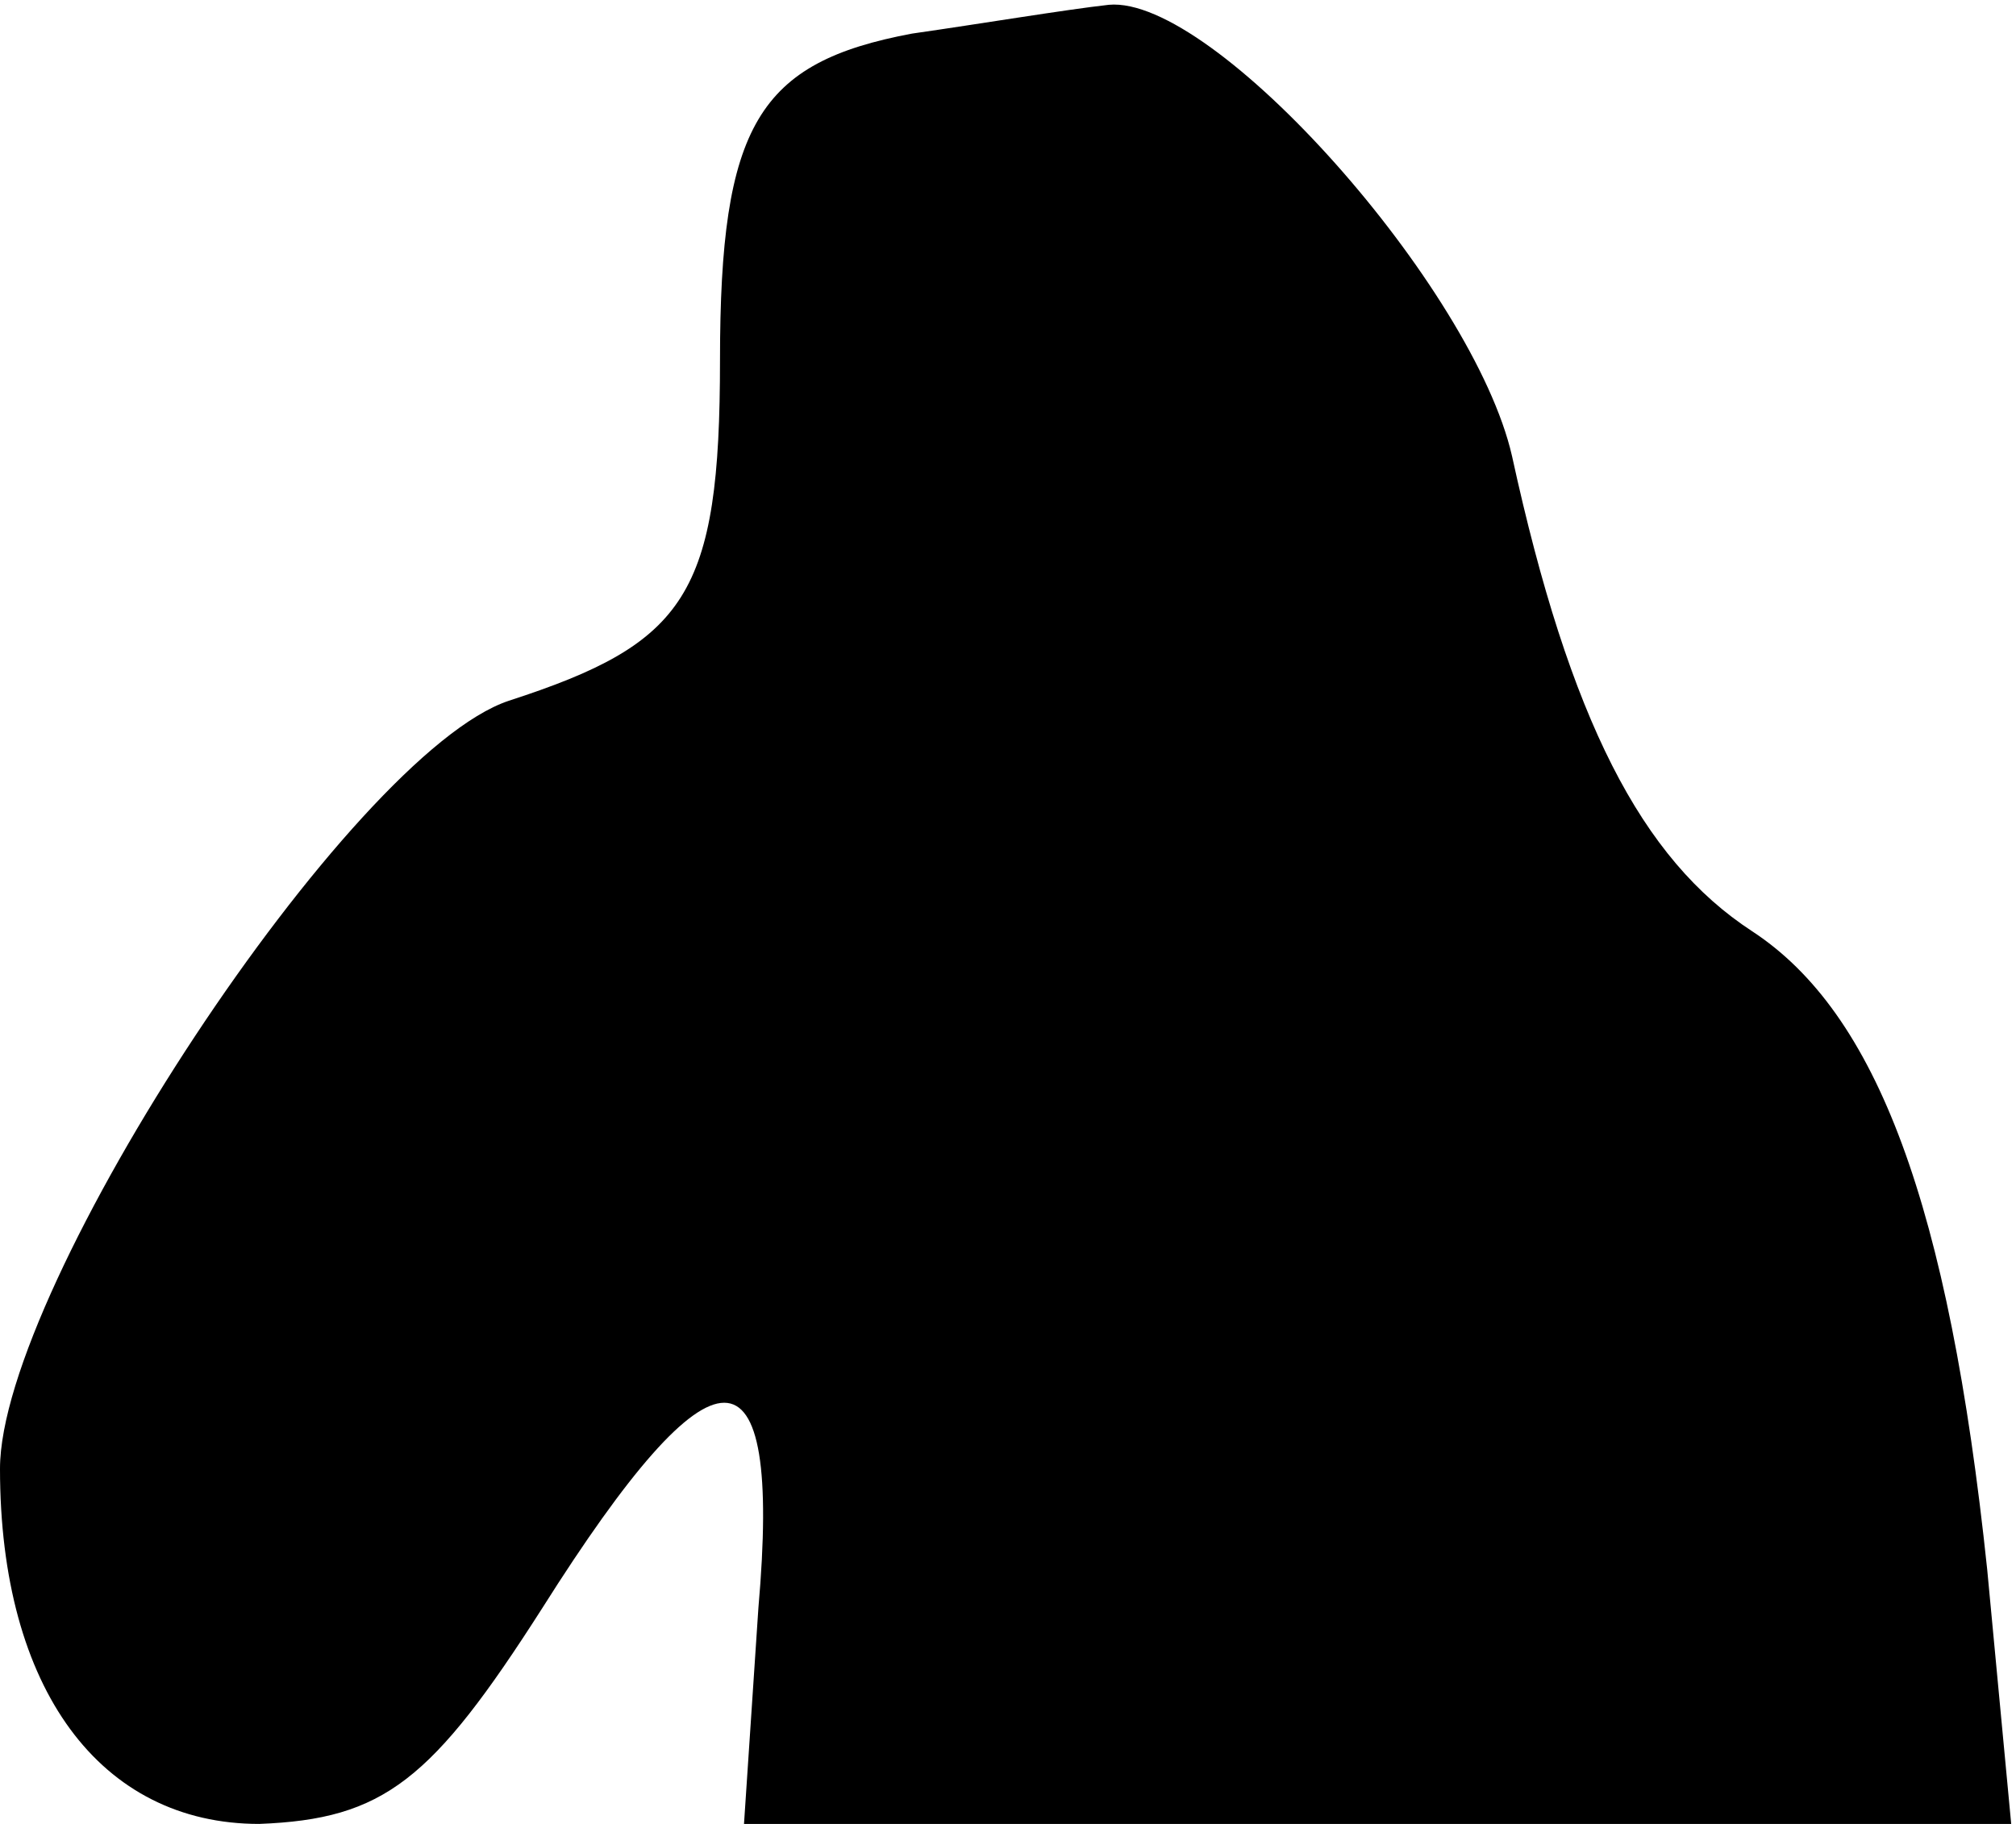 <?xml version="1.0" standalone="no"?>
<!DOCTYPE svg PUBLIC "-//W3C//DTD SVG 20010904//EN"
 "http://www.w3.org/TR/2001/REC-SVG-20010904/DTD/svg10.dtd">
<svg version="1.0" xmlns="http://www.w3.org/2000/svg"
 width="42pt" height="38pt" viewBox="0 0 42 38"
 preserveAspectRatio="xMidYMid meet">
<g transform="translate(0,38) scale(0.1,-0.1)"
fill="#000000" stroke="none">
<path fill="#000000" stroke="none" d="M190 373 c-32 -6 -40 -19 -40 -68 0
-49 -7 -59 -44 -71 -33 -11 -106 -122 -106 -160 0 -46 21 -74 54 -74 26 1 36
9 59 45 36 57 50 57 45 0 l-3 -45 132 0 132 0 -5 53 c-8 76 -23 116 -49 133
-23 15 -38 44 -50 99 -8 35 -62 96 -84 94 -9 -1 -27 -4 -41 -6z"/>
</g>
</svg>
